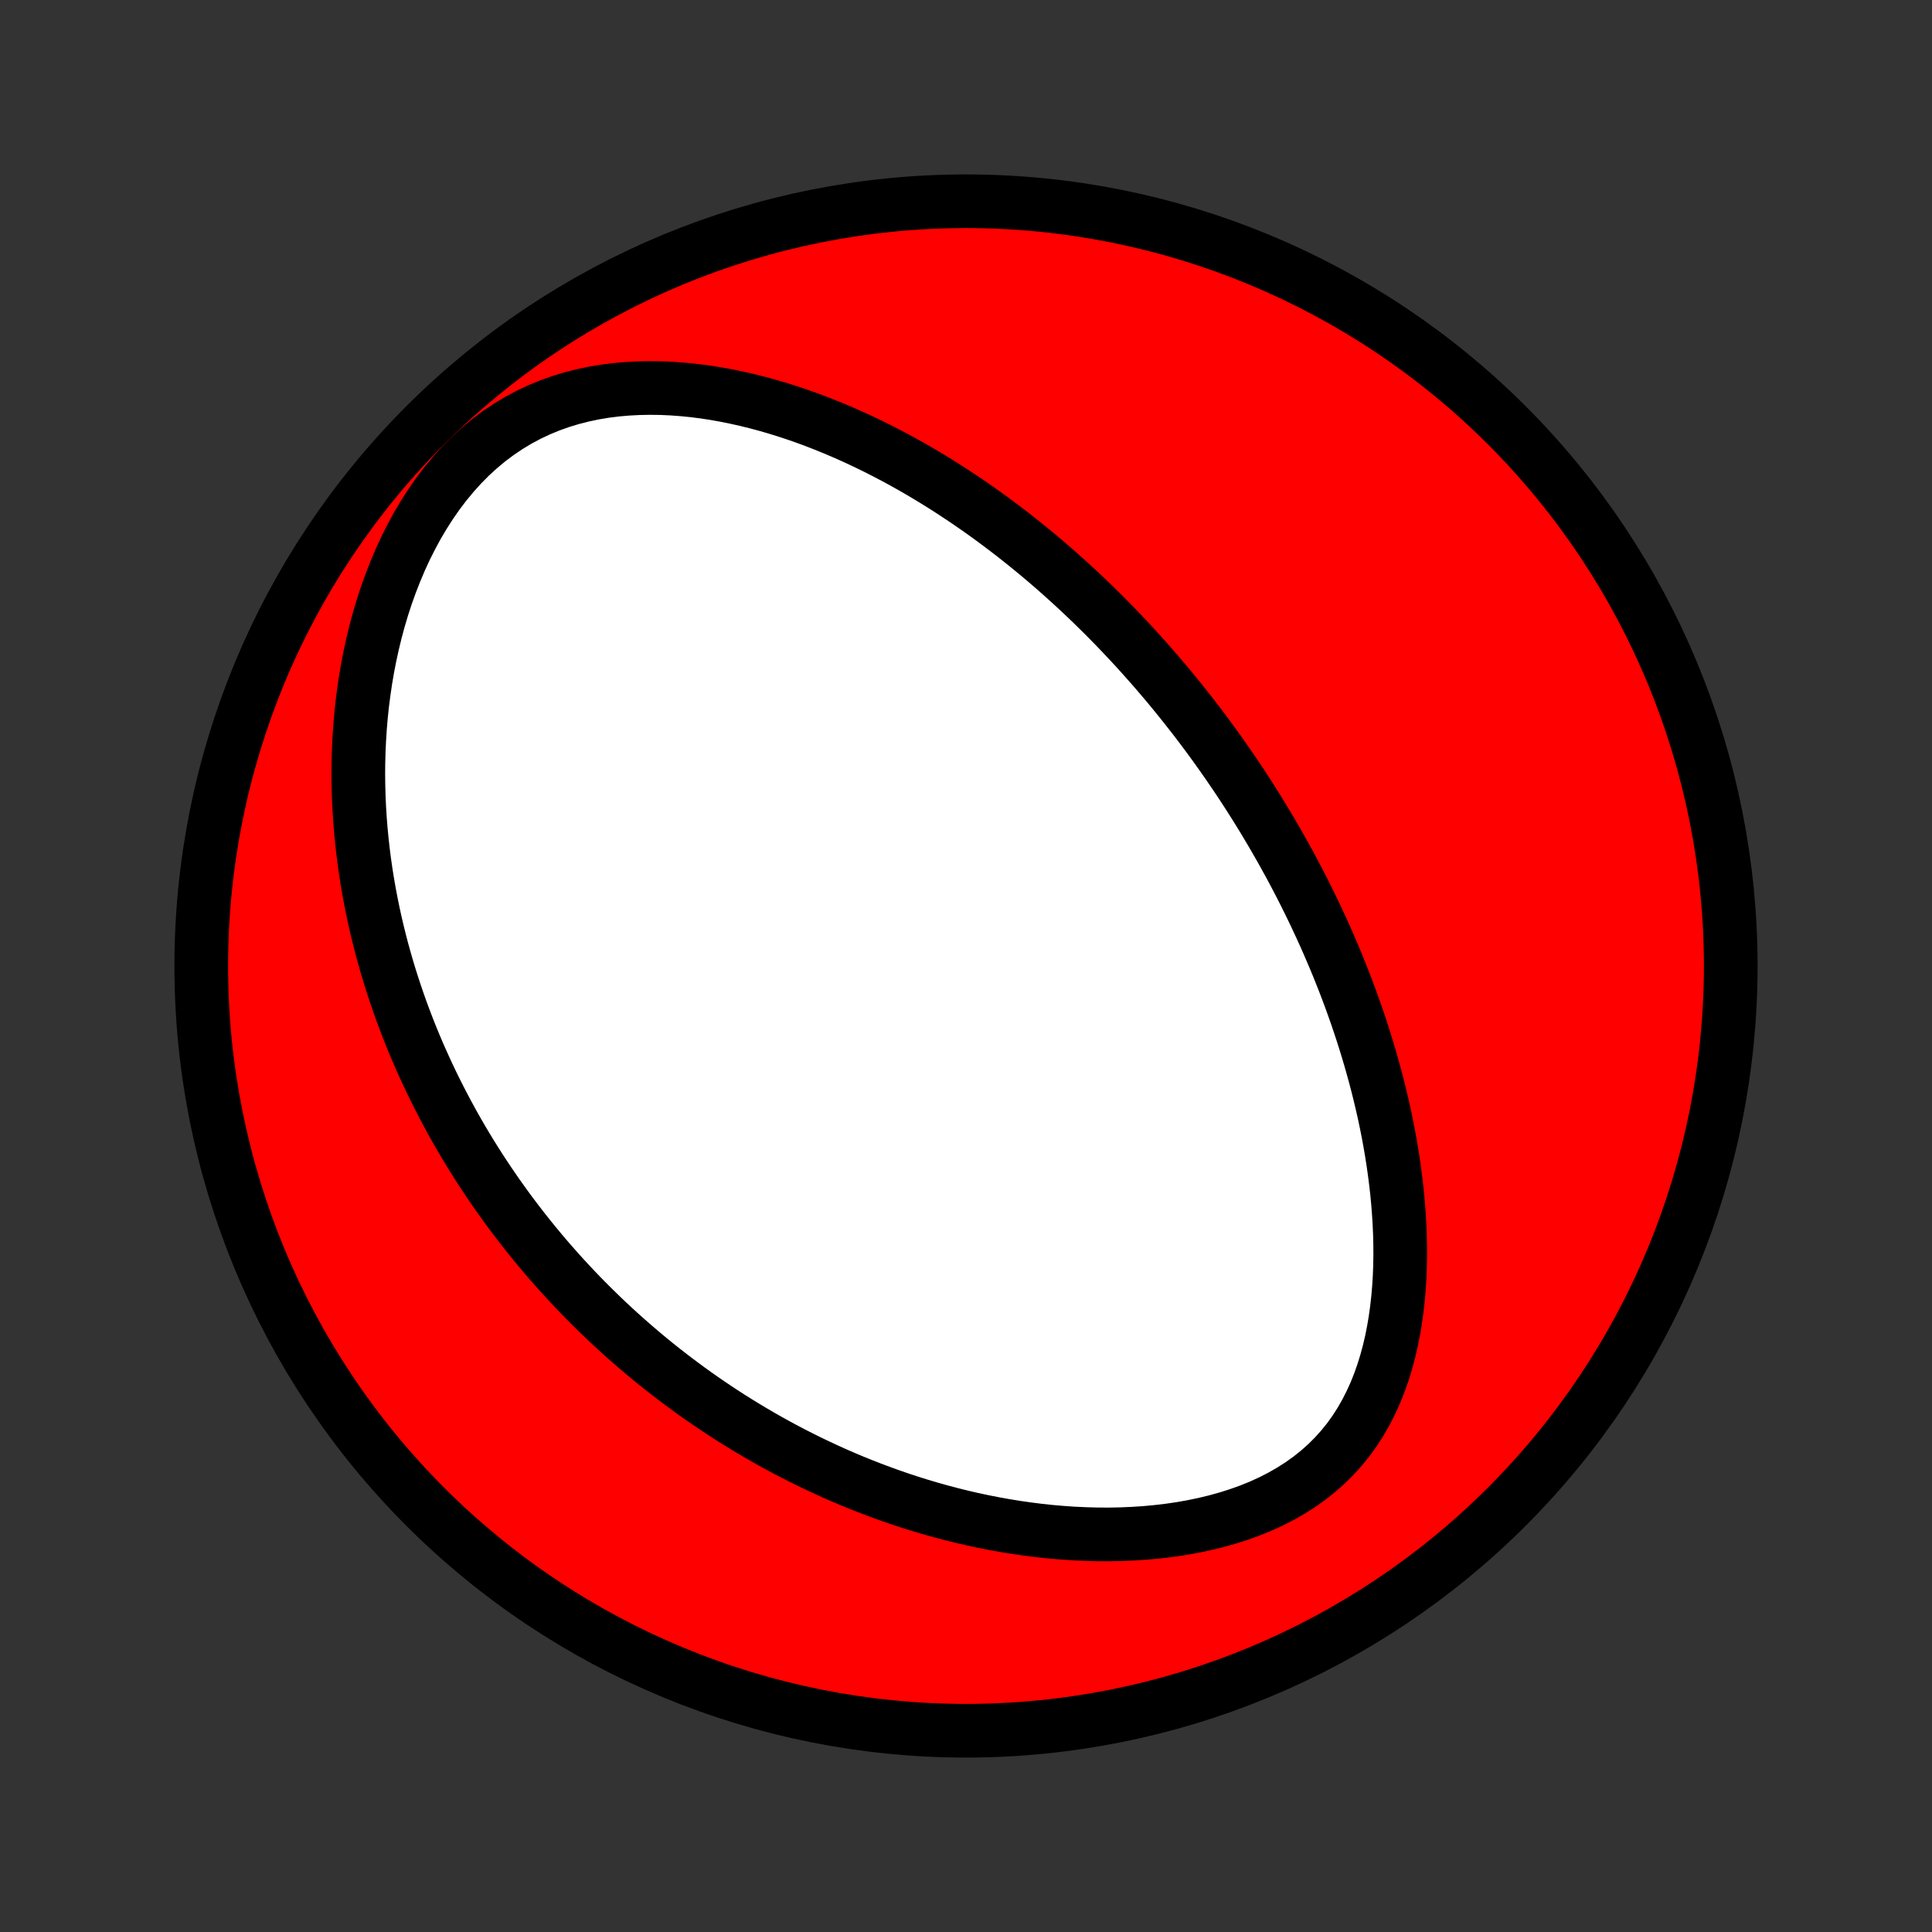 <?xml version="1.0" encoding="utf-8" standalone="no"?>
<!DOCTYPE svg PUBLIC "-//W3C//DTD SVG 1.1//EN"
  "http://www.w3.org/Graphics/SVG/1.1/DTD/svg11.dtd">
<!-- Created with matplotlib (http://matplotlib.org/) -->
<svg height="72pt" version="1.1" viewBox="0 0 72 72" width="72pt" xmlns="http://www.w3.org/2000/svg" xmlns:xlink="http://www.w3.org/1999/xlink">
 <rect x="0" y="0" width="72" height="72" fill="#333333" stroke="none"/>
 <defs>
  <style type="text/css">
*{stroke-linecap:butt;stroke-linejoin:round;}
  </style>
 </defs>
 <g id="figure_1">
  <g id="patch_1">
   <path d="
M0 72
L72 72
L72 0
L0 0
z
" style="fill:none;"/>
  </g>
  <g id="axes_1">
   <g id="PatchCollection_1">
    <defs>
     <path d="
M36 -7.5
C43.558 -7.5 50.808 -10.503 56.153 -15.848
C61.497 -21.192 64.5 -28.442 64.5 -36
C64.5 -43.558 61.497 -50.808 56.153 -56.153
C50.808 -61.497 43.558 -64.5 36 -64.5
C28.442 -64.5 21.192 -61.497 15.848 -56.153
C10.503 -50.808 7.5 -43.558 7.5 -36
C7.5 -28.442 10.503 -21.192 15.848 -15.848
C21.192 -10.503 28.442 -7.5 36 -7.5
z
" id="C0_0_a811fe30f3"/>
     <path d="
M44.504 -45.242
L44.666 -45.031
L44.826 -44.819
L44.985 -44.606
L45.142 -44.392
L45.299 -44.176
L45.454 -43.959
L45.608 -43.741
L45.761 -43.522
L45.913 -43.3
L46.064 -43.078
L46.214 -42.853
L46.362 -42.628
L46.51 -42.4
L46.656 -42.171
L46.802 -41.94
L46.946 -41.707
L47.09 -41.472
L47.232 -41.235
L47.374 -40.996
L47.514 -40.755
L47.654 -40.512
L47.793 -40.267
L47.93 -40.019
L48.067 -39.77
L48.203 -39.517
L48.337 -39.262
L48.471 -39.005
L48.603 -38.745
L48.734 -38.482
L48.864 -38.217
L48.994 -37.948
L49.121 -37.677
L49.248 -37.403
L49.374 -37.126
L49.498 -36.846
L49.62 -36.562
L49.742 -36.276
L49.862 -35.986
L49.98 -35.692
L50.097 -35.396
L50.212 -35.096
L50.325 -34.792
L50.436 -34.485
L50.546 -34.174
L50.653 -33.859
L50.758 -33.541
L50.861 -33.219
L50.961 -32.893
L51.059 -32.564
L51.154 -32.23
L51.247 -31.893
L51.336 -31.552
L51.422 -31.207
L51.505 -30.858
L51.585 -30.505
L51.66 -30.149
L51.732 -29.788
L51.799 -29.424
L51.862 -29.057
L51.92 -28.686
L51.973 -28.311
L52.021 -27.933
L52.064 -27.552
L52.1 -27.168
L52.13 -26.781
L52.154 -26.391
L52.171 -25.999
L52.18 -25.605
L52.182 -25.209
L52.175 -24.811
L52.16 -24.412
L52.135 -24.013
L52.101 -23.613
L52.056 -23.213
L52.001 -22.815
L51.934 -22.417
L51.856 -22.022
L51.764 -21.629
L51.659 -21.24
L51.54 -20.855
L51.406 -20.475
L51.257 -20.101
L51.091 -19.735
L50.909 -19.377
L50.71 -19.028
L50.493 -18.689
L50.258 -18.361
L50.004 -18.046
L49.733 -17.744
L49.444 -17.456
L49.137 -17.182
L48.814 -16.924
L48.474 -16.681
L48.119 -16.454
L47.751 -16.243
L47.369 -16.047
L46.976 -15.868
L46.572 -15.704
L46.159 -15.556
L45.739 -15.423
L45.311 -15.304
L44.878 -15.2
L44.441 -15.109
L44 -15.031
L43.556 -14.966
L43.111 -14.914
L42.665 -14.873
L42.219 -14.844
L41.774 -14.825
L41.329 -14.817
L40.886 -14.819
L40.445 -14.831
L40.007 -14.851
L39.572 -14.881
L39.14 -14.918
L38.712 -14.964
L38.287 -15.018
L37.867 -15.078
L37.451 -15.146
L37.039 -15.22
L36.632 -15.3
L36.23 -15.386
L35.833 -15.478
L35.44 -15.576
L35.053 -15.678
L34.67 -15.786
L34.293 -15.898
L33.921 -16.014
L33.554 -16.135
L33.193 -16.259
L32.836 -16.388
L32.484 -16.52
L32.138 -16.655
L31.796 -16.793
L31.459 -16.935
L31.128 -17.079
L30.801 -17.227
L30.479 -17.377
L30.161 -17.529
L29.849 -17.684
L29.54 -17.841
L29.237 -18
L28.938 -18.162
L28.643 -18.325
L28.352 -18.491
L28.066 -18.658
L27.783 -18.827
L27.505 -18.998
L27.231 -19.17
L26.96 -19.344
L26.694 -19.52
L26.431 -19.697
L26.172 -19.875
L25.916 -20.055
L25.663 -20.237
L25.415 -20.42
L25.169 -20.604
L24.927 -20.79
L24.687 -20.977
L24.451 -21.165
L24.218 -21.355
L23.988 -21.546
L23.761 -21.738
L23.537 -21.932
L23.315 -22.127
L23.096 -22.323
L22.88 -22.52
L22.666 -22.719
L22.455 -22.92
L22.247 -23.122
L22.04 -23.325
L21.837 -23.529
L21.635 -23.735
L21.436 -23.943
L21.239 -24.152
L21.044 -24.363
L20.851 -24.575
L20.661 -24.789
L20.472 -25.004
L20.286 -25.221
L20.102 -25.44
L19.919 -25.661
L19.739 -25.883
L19.56 -26.108
L19.384 -26.334
L19.209 -26.562
L19.036 -26.792
L18.865 -27.024
L18.696 -27.259
L18.528 -27.495
L18.363 -27.734
L18.199 -27.975
L18.037 -28.219
L17.877 -28.464
L17.718 -28.713
L17.562 -28.963
L17.407 -29.217
L17.254 -29.473
L17.103 -29.732
L16.954 -29.993
L16.807 -30.258
L16.662 -30.525
L16.518 -30.796
L16.377 -31.07
L16.238 -31.346
L16.1 -31.626
L15.965 -31.91
L15.832 -32.197
L15.701 -32.487
L15.572 -32.781
L15.446 -33.078
L15.322 -33.379
L15.201 -33.684
L15.083 -33.993
L14.966 -34.306
L14.853 -34.623
L14.743 -34.944
L14.636 -35.269
L14.531 -35.599
L14.43 -35.932
L14.333 -36.27
L14.238 -36.613
L14.148 -36.96
L14.061 -37.312
L13.978 -37.668
L13.9 -38.029
L13.826 -38.395
L13.756 -38.765
L13.691 -39.14
L13.631 -39.52
L13.576 -39.905
L13.527 -40.294
L13.483 -40.688
L13.445 -41.087
L13.413 -41.49
L13.388 -41.898
L13.369 -42.311
L13.358 -42.727
L13.353 -43.149
L13.357 -43.574
L13.368 -44.003
L13.388 -44.436
L13.416 -44.873
L13.453 -45.312
L13.499 -45.755
L13.556 -46.2
L13.622 -46.648
L13.698 -47.097
L13.786 -47.548
L13.884 -47.999
L13.994 -48.451
L14.115 -48.903
L14.249 -49.353
L14.395 -49.802
L14.555 -50.248
L14.727 -50.69
L14.912 -51.128
L15.111 -51.561
L15.325 -51.986
L15.551 -52.404
L15.793 -52.813
L16.048 -53.211
L16.317 -53.598
L16.6 -53.971
L16.897 -54.33
L17.207 -54.673
L17.53 -54.999
L17.866 -55.306
L18.213 -55.595
L18.571 -55.863
L18.94 -56.111
L19.317 -56.338
L19.703 -56.544
L20.096 -56.729
L20.495 -56.893
L20.899 -57.037
L21.307 -57.161
L21.719 -57.266
L22.133 -57.353
L22.548 -57.422
L22.964 -57.475
L23.38 -57.511
L23.795 -57.533
L24.209 -57.541
L24.621 -57.536
L25.031 -57.518
L25.438 -57.488
L25.842 -57.448
L26.243 -57.397
L26.641 -57.336
L27.034 -57.266
L27.423 -57.187
L27.808 -57.101
L28.189 -57.007
L28.565 -56.906
L28.937 -56.798
L29.304 -56.684
L29.666 -56.565
L30.023 -56.44
L30.375 -56.31
L30.722 -56.175
L31.064 -56.036
L31.402 -55.893
L31.734 -55.746
L32.062 -55.596
L32.384 -55.442
L32.702 -55.286
L33.015 -55.126
L33.324 -54.964
L33.627 -54.8
L33.926 -54.633
L34.221 -54.464
L34.511 -54.293
L34.796 -54.121
L35.078 -53.946
L35.355 -53.771
L35.627 -53.593
L35.896 -53.415
L36.161 -53.235
L36.422 -53.054
L36.679 -52.872
L36.932 -52.689
L37.181 -52.505
L37.427 -52.32
L37.67 -52.135
L37.909 -51.948
L38.144 -51.761
L38.377 -51.573
L38.606 -51.385
L38.832 -51.196
L39.055 -51.006
L39.275 -50.816
L39.492 -50.625
L39.706 -50.433
L39.918 -50.241
L40.127 -50.049
L40.333 -49.856
L40.537 -49.663
L40.739 -49.468
L40.937 -49.274
L41.134 -49.079
L41.328 -48.883
L41.521 -48.687
L41.711 -48.49
L41.899 -48.292
L42.085 -48.094
L42.269 -47.896
L42.451 -47.696
L42.631 -47.496
L42.809 -47.295
L42.986 -47.094
L43.161 -46.892
L43.334 -46.688
L43.506 -46.485
L43.676 -46.28
L43.844 -46.074
L44.011 -45.868
L44.177 -45.66
z
" id="C0_1_4a8a5d17f5"/>
    </defs>
    <g clip-path="url(#p1bffca34e9)">
     <use style="fill:#ff0000;stroke:#000000;stroke-width:2.0;" x="0.0" xlink:href="#C0_0_a811fe30f3" y="72.0"/>
    </g>
    <g clip-path="url(#p1bffca34e9)">
     <use style="fill:#ffffff;stroke:#000000;stroke-width:2.0;" x="0.0" xlink:href="#C0_1_4a8a5d17f5" y="72.0"/>
    </g>
   </g>
  </g>
 </g>
 <defs>
  <clipPath id="p1bffca34e9">
   <rect height="72.0" width="72.0" x="0.0" y="0.0"/>
  </clipPath>
 </defs>
</svg>
